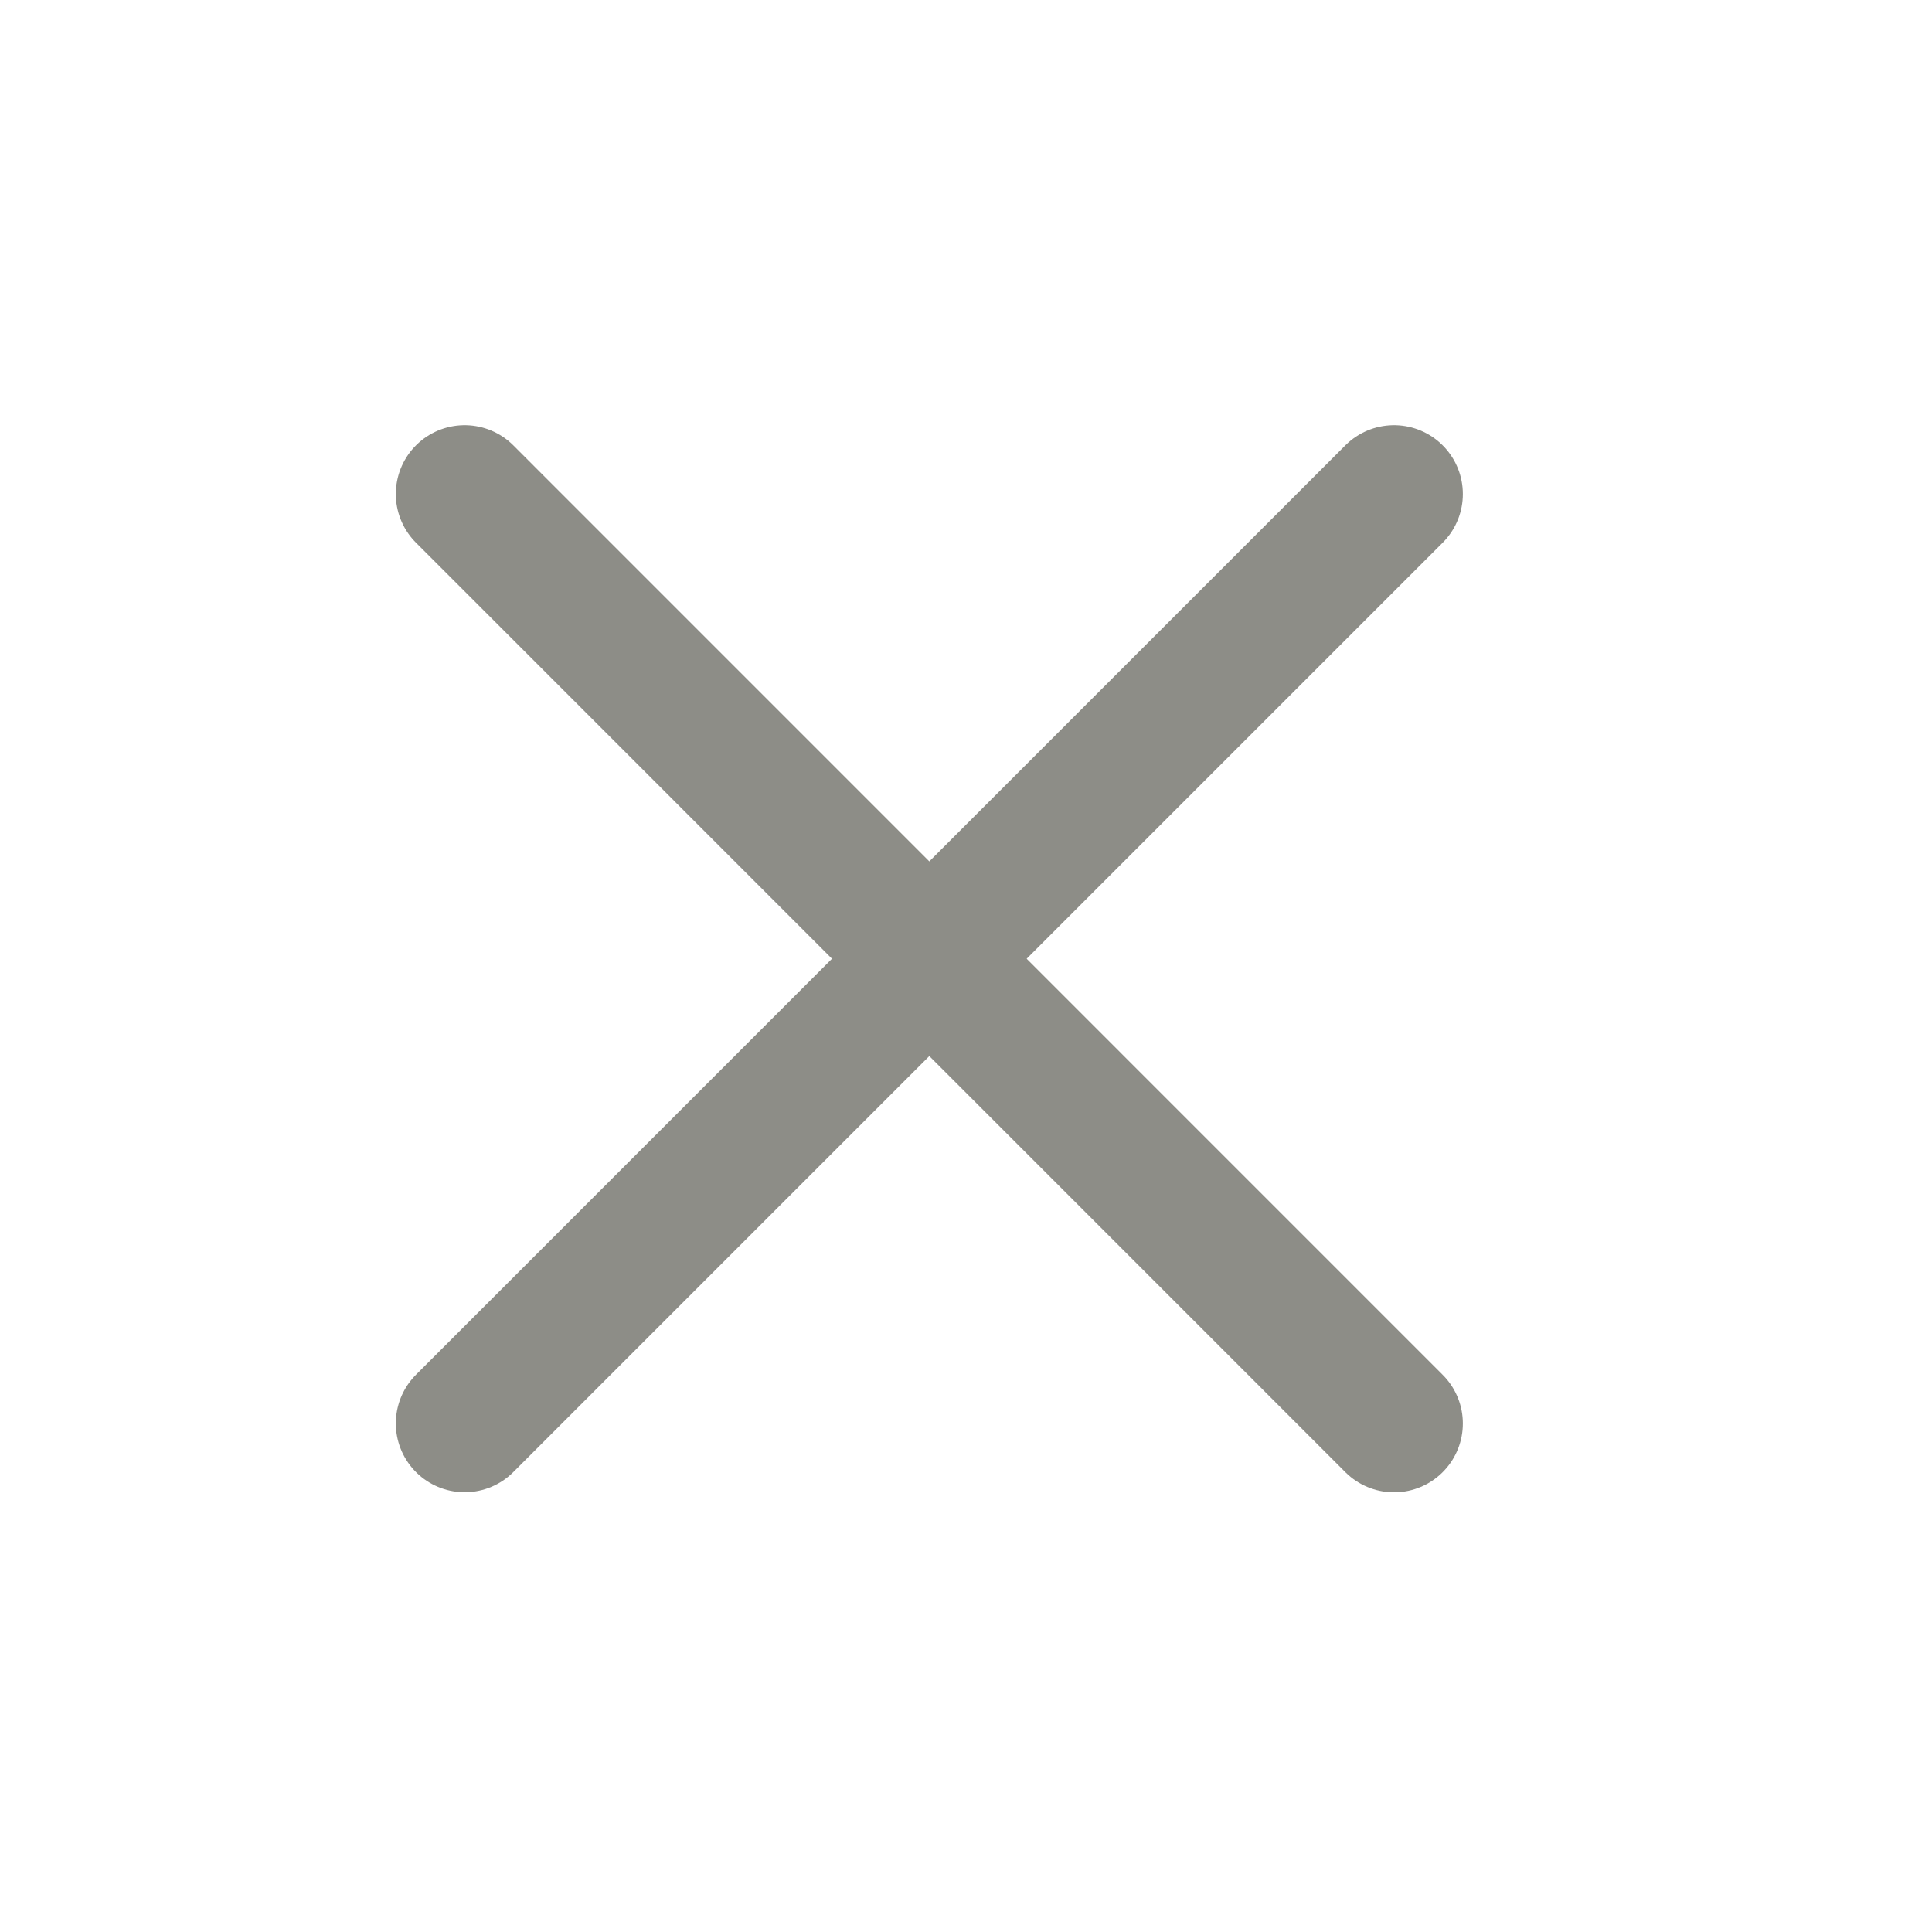 <svg width="24" height="24" viewBox="0 0 24 24" fill="none" xmlns="http://www.w3.org/2000/svg">
<path d="M5.772 17.682L17.317 6.137" stroke="#8D8D87" stroke-width="1.71" stroke-linecap="round" stroke-linejoin="round"/>
<path d="M5.772 6.137L17.317 17.683" stroke="#8D8D87" stroke-width="1.71" stroke-linecap="round" stroke-linejoin="round"/>
</svg>

